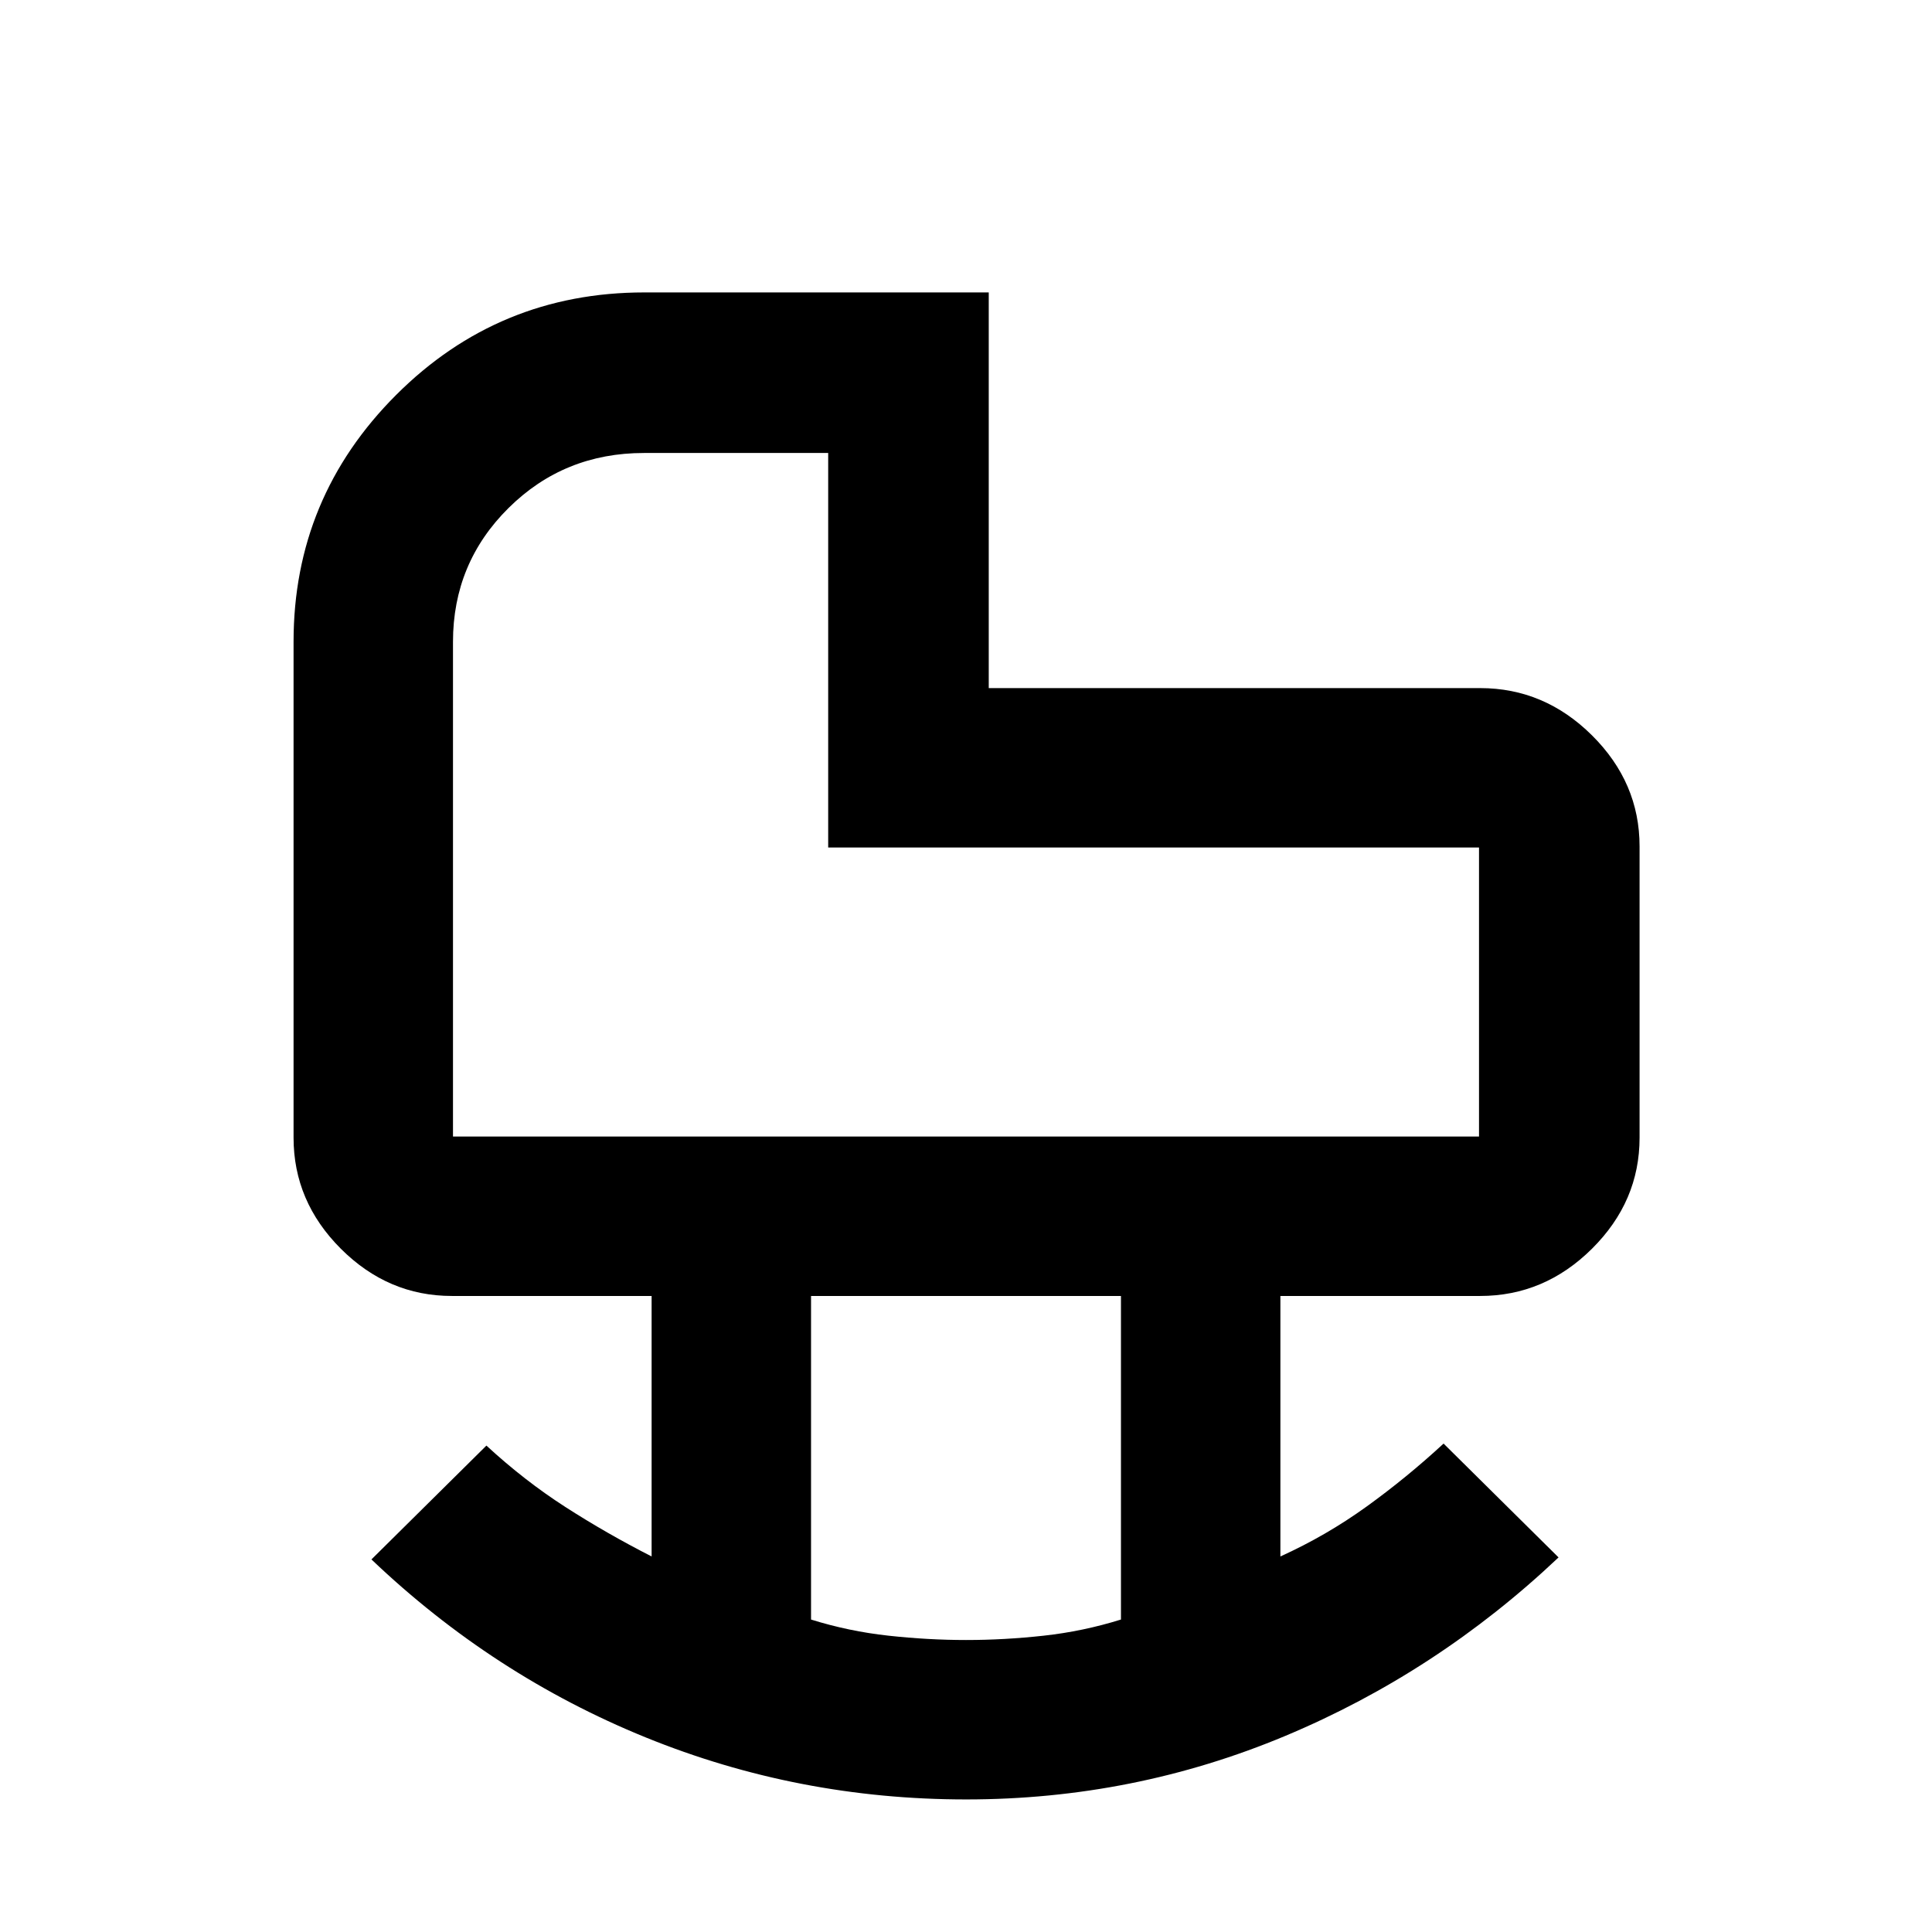 <svg xmlns="http://www.w3.org/2000/svg" width="48" height="48" viewBox="0 -960 960 960"><path d="M225.087-395.262h509.826V-538.87H411.521v-196.043H320q-39.739 0-67.326 27.357-27.587 27.358-27.587 66.475v245.819Zm255.022 250.175q18.934 0 38.514-2.152 19.579-2.152 38.376-8.022v-160.782H403.001v160.782q18.797 5.87 38.485 8.022t38.623 2.152Zm-.013 79.218q-83.487 0-159.314-30.848-75.826-30.848-136.217-88.413l57.131-56.566q18.834 17.386 39.238 30.515 20.403 13.129 42.848 24.572v-129.434h-99.26q-31.694 0-55.174-23.48-23.479-23.479-23.479-55.173V-641.13q0-71.653 50.949-122.61 50.95-50.956 123.392-50.956h171.095v196.608h244.173q31.928 0 55.573 23.479 23.645 23.48 23.645 55.174v144.739q0 31.694-23.645 55.173-23.645 23.48-55.573 23.48h-99.26v129.434q22.739-10.304 42.778-24.753 20.039-14.448 38.308-31.334l57.131 56.566q-60.391 57.131-135.798 88.696Q563.23-65.87 480.096-65.87ZM411.521-538.87Z"/></svg>
